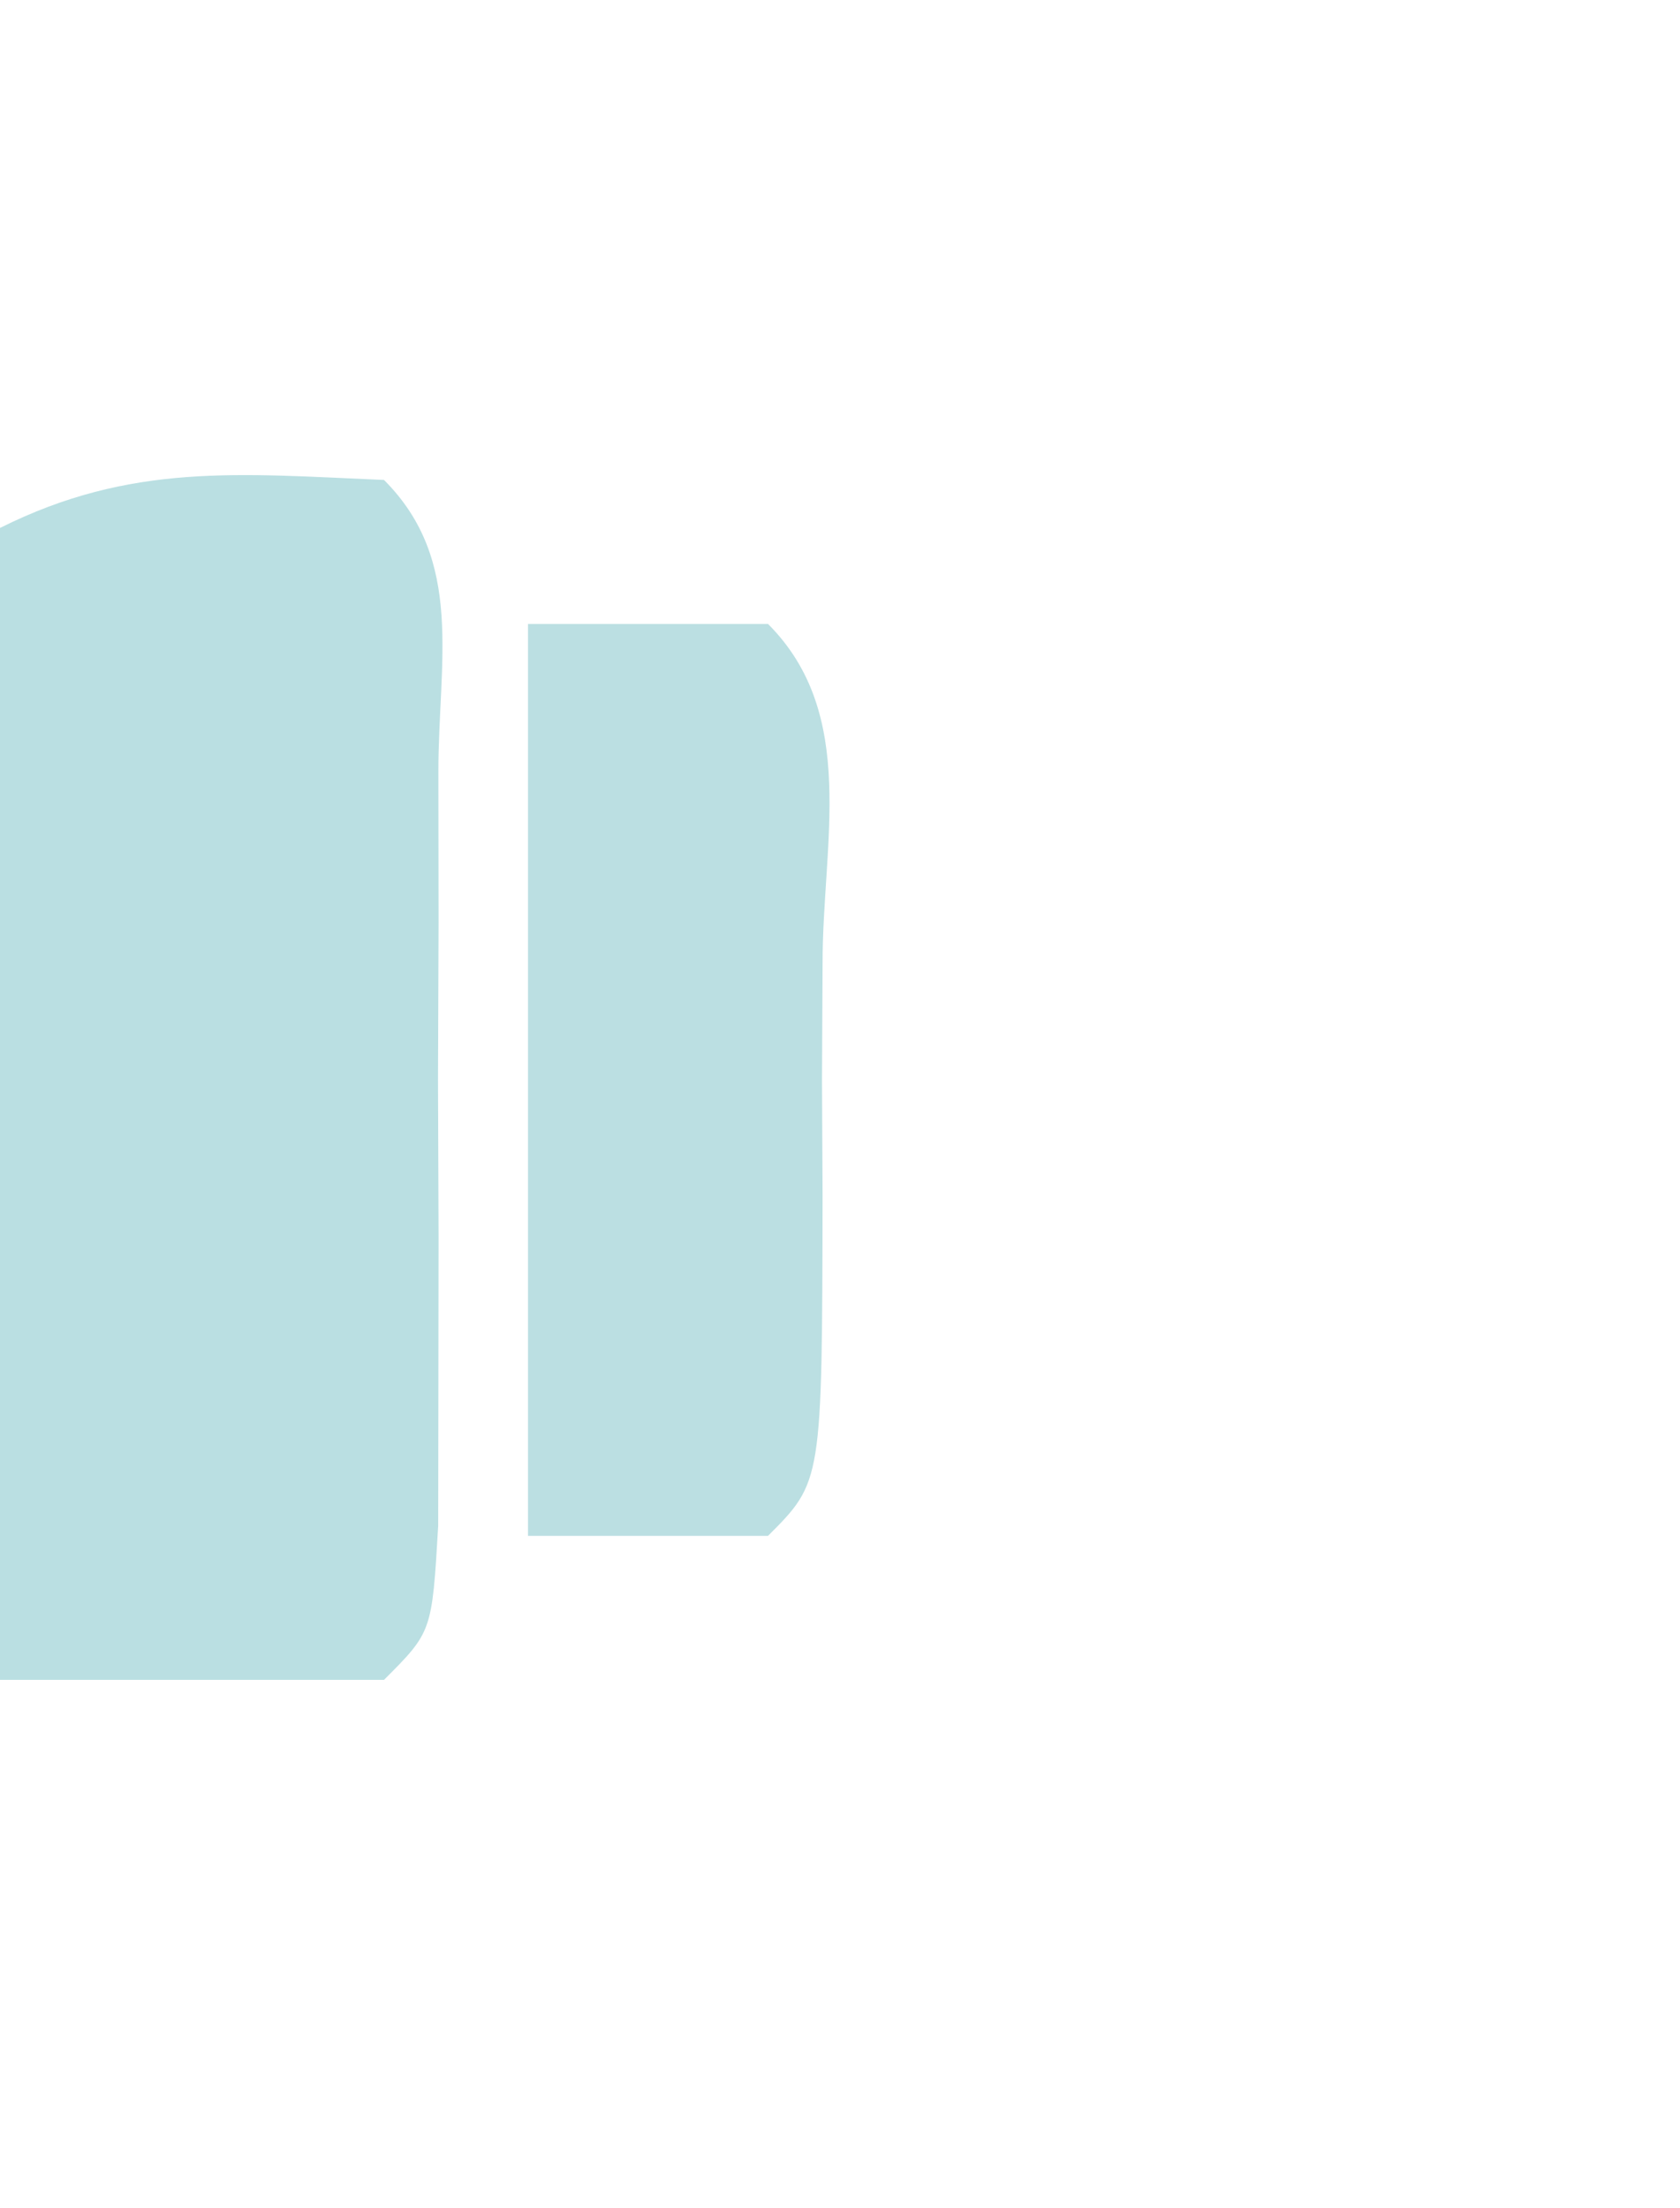 <?xml version="1.0" encoding="UTF-8"?>
<svg version="1.1" xmlns="http://www.w3.org/2000/svg" width="35" height="46">
<path d="M0 0 C1.685 1.685 1.13 3.788 1.133 6.094 C1.135 7.639 1.135 7.639 1.137 9.215 C1.133 10.299 1.129 11.383 1.125 12.5 C1.129 13.584 1.133 14.668 1.137 15.785 C1.135 16.815 1.134 17.845 1.133 18.906 C1.132 19.858 1.131 20.81 1.129 21.791 C1 24 1 24 0 25 C-2.64 25 -5.28 25 -8 25 C-8 17.08 -8 9.16 -8 1 C-5.268 -0.366 -3.018 -0.128 0 0 Z " fill="#BADFE2" transform="translate(8,10)"/>
<path d="M0 0 C1.65 0 3.3 0 5 0 C6.886 1.886 6.132 4.578 6.137 7.082 C6.133 7.88 6.129 8.678 6.125 9.5 C6.129 10.298 6.133 11.096 6.137 11.918 C6.127 17.873 6.127 17.873 5 19 C3.35 19 1.7 19 0 19 C0 12.73 0 6.46 0 0 Z " fill="#BBDFE2" transform="translate(11,13)"/>
</svg>
